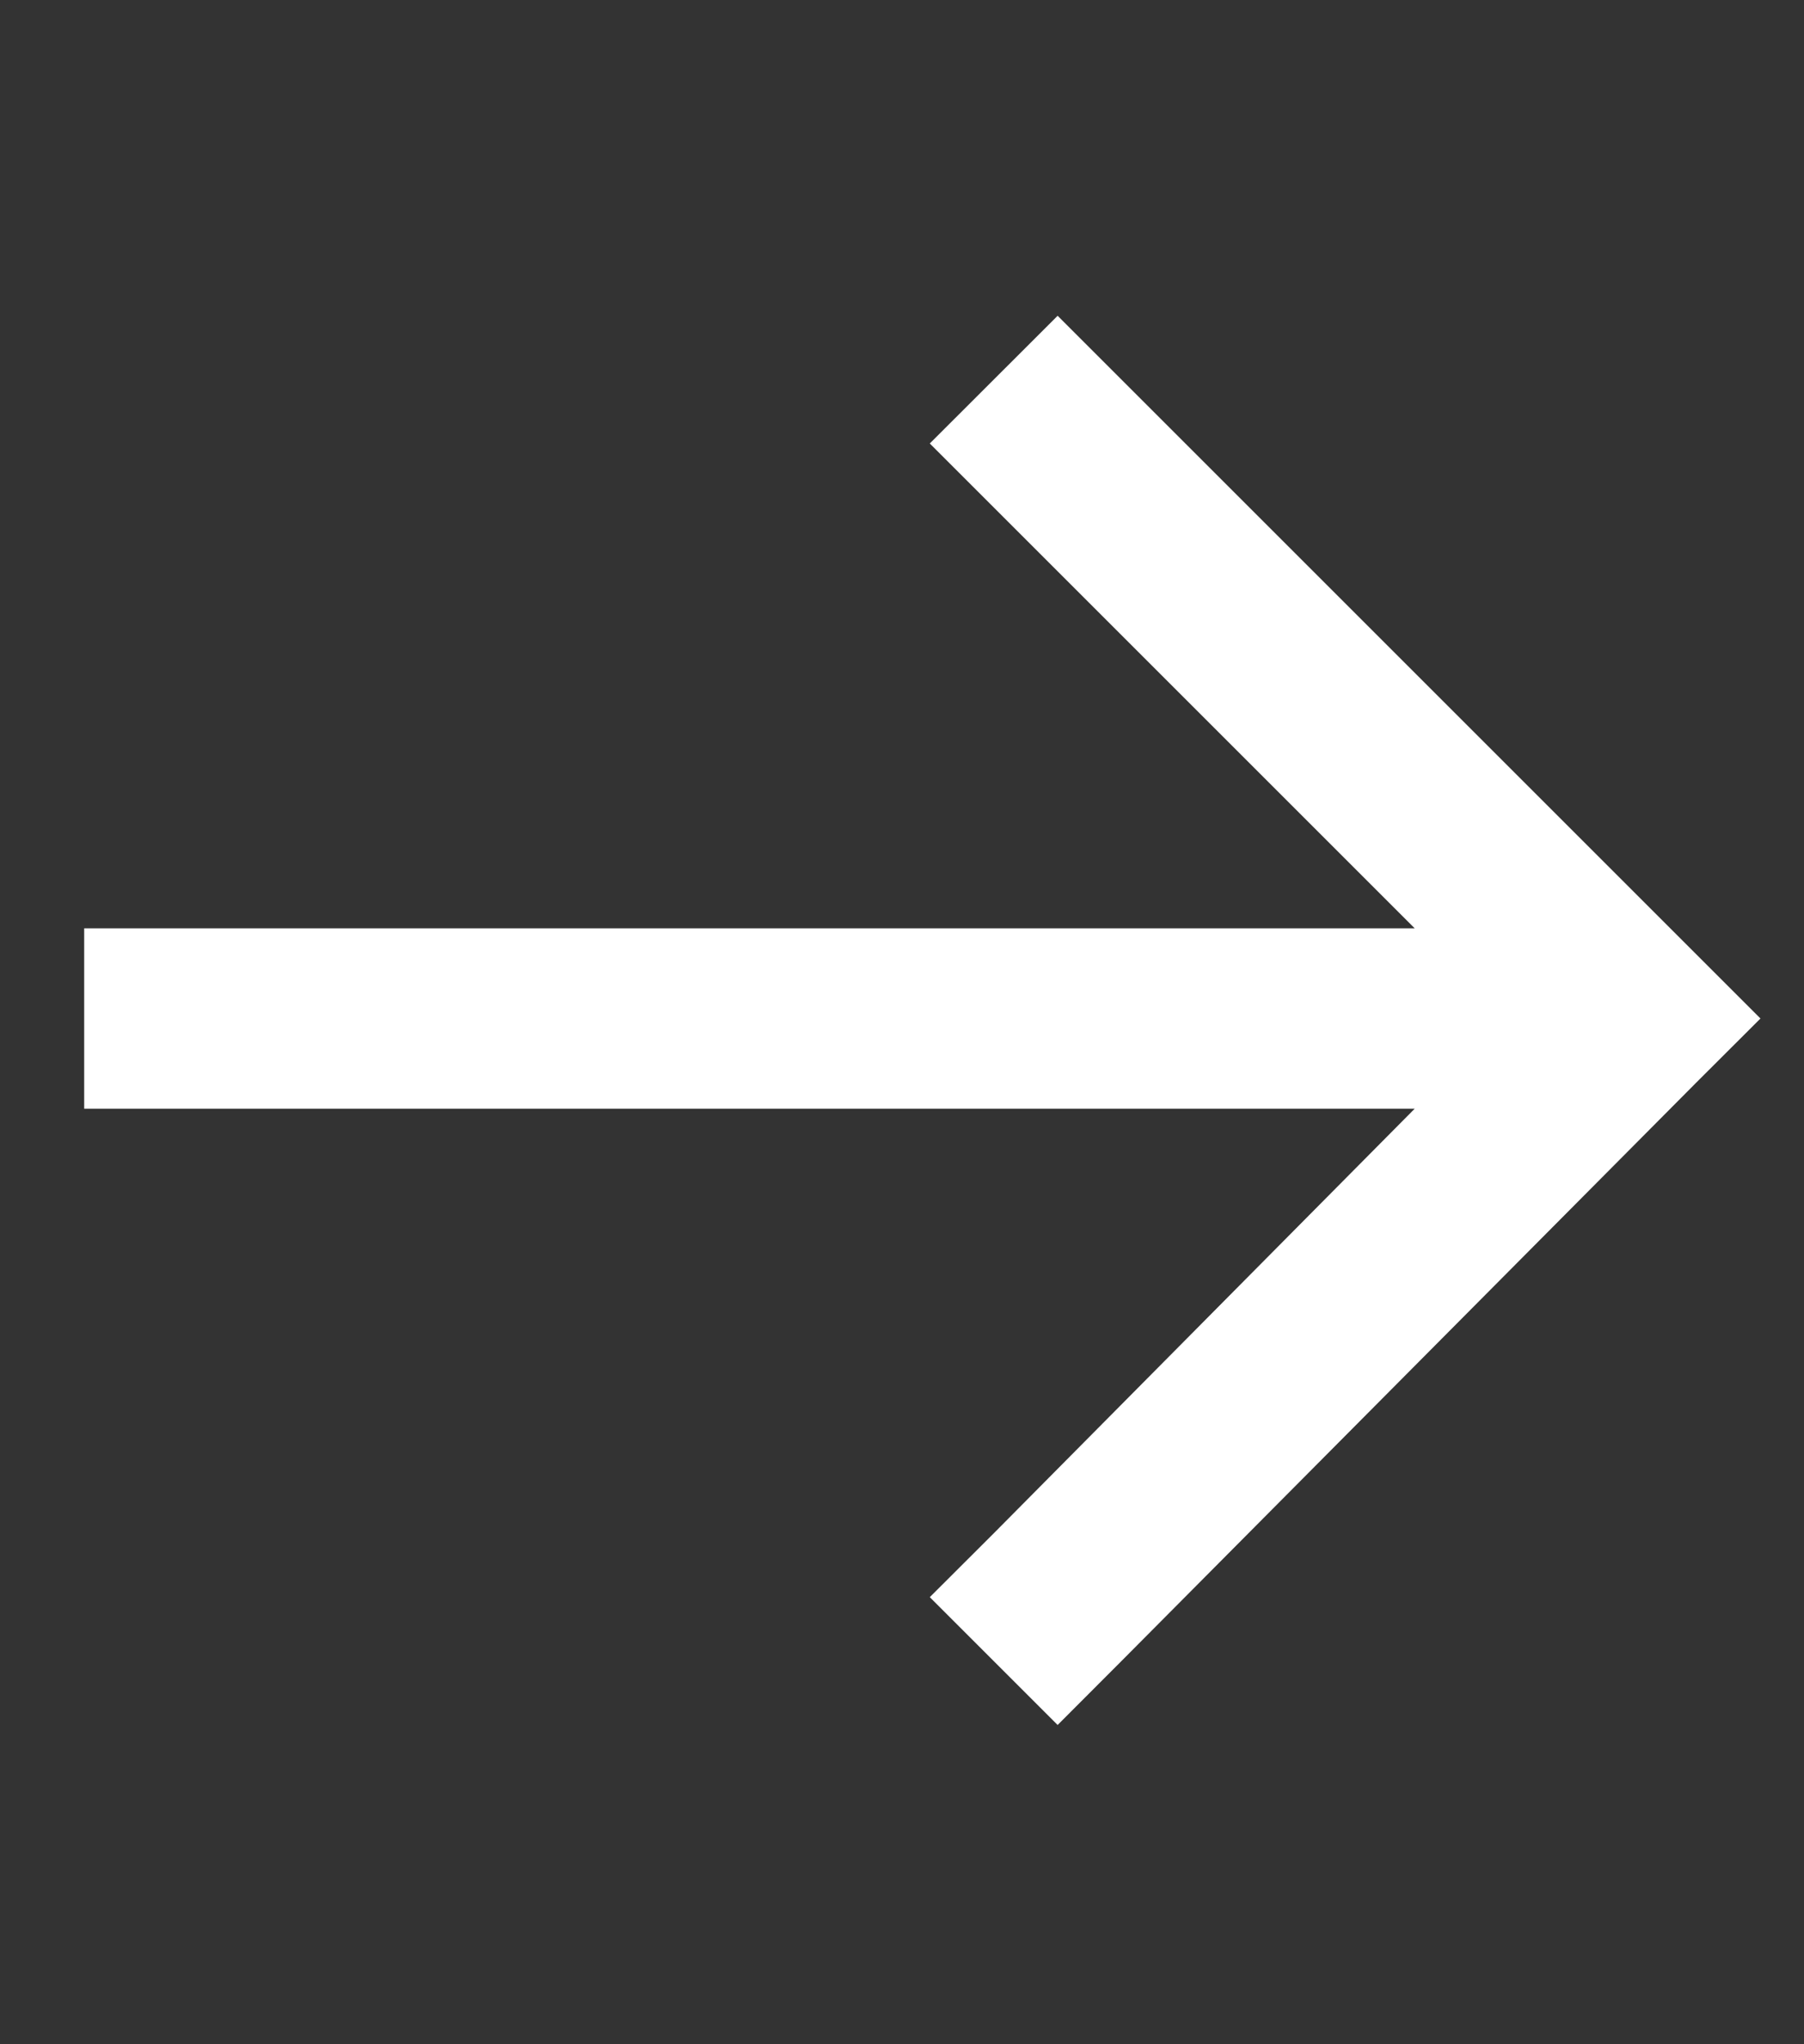 <svg width="15" height="17" viewBox="0 0 15 17" fill="none" xmlns="http://www.w3.org/2000/svg">
<rect x="0" y="0" width="15" height="17" fill="#333333" stroke="none"/>
<path d="M14.106 9.001L9.325 13.813L8.794 14.345L7.731 13.282L8.263 12.751L11.763 9.22H1.45H0.7V7.72H1.45H11.763L8.263 4.22L7.731 3.688L8.794 2.626L9.325 3.157L14.106 7.938L14.638 8.47L14.106 9.001Z" fill="white"/>
</svg>

